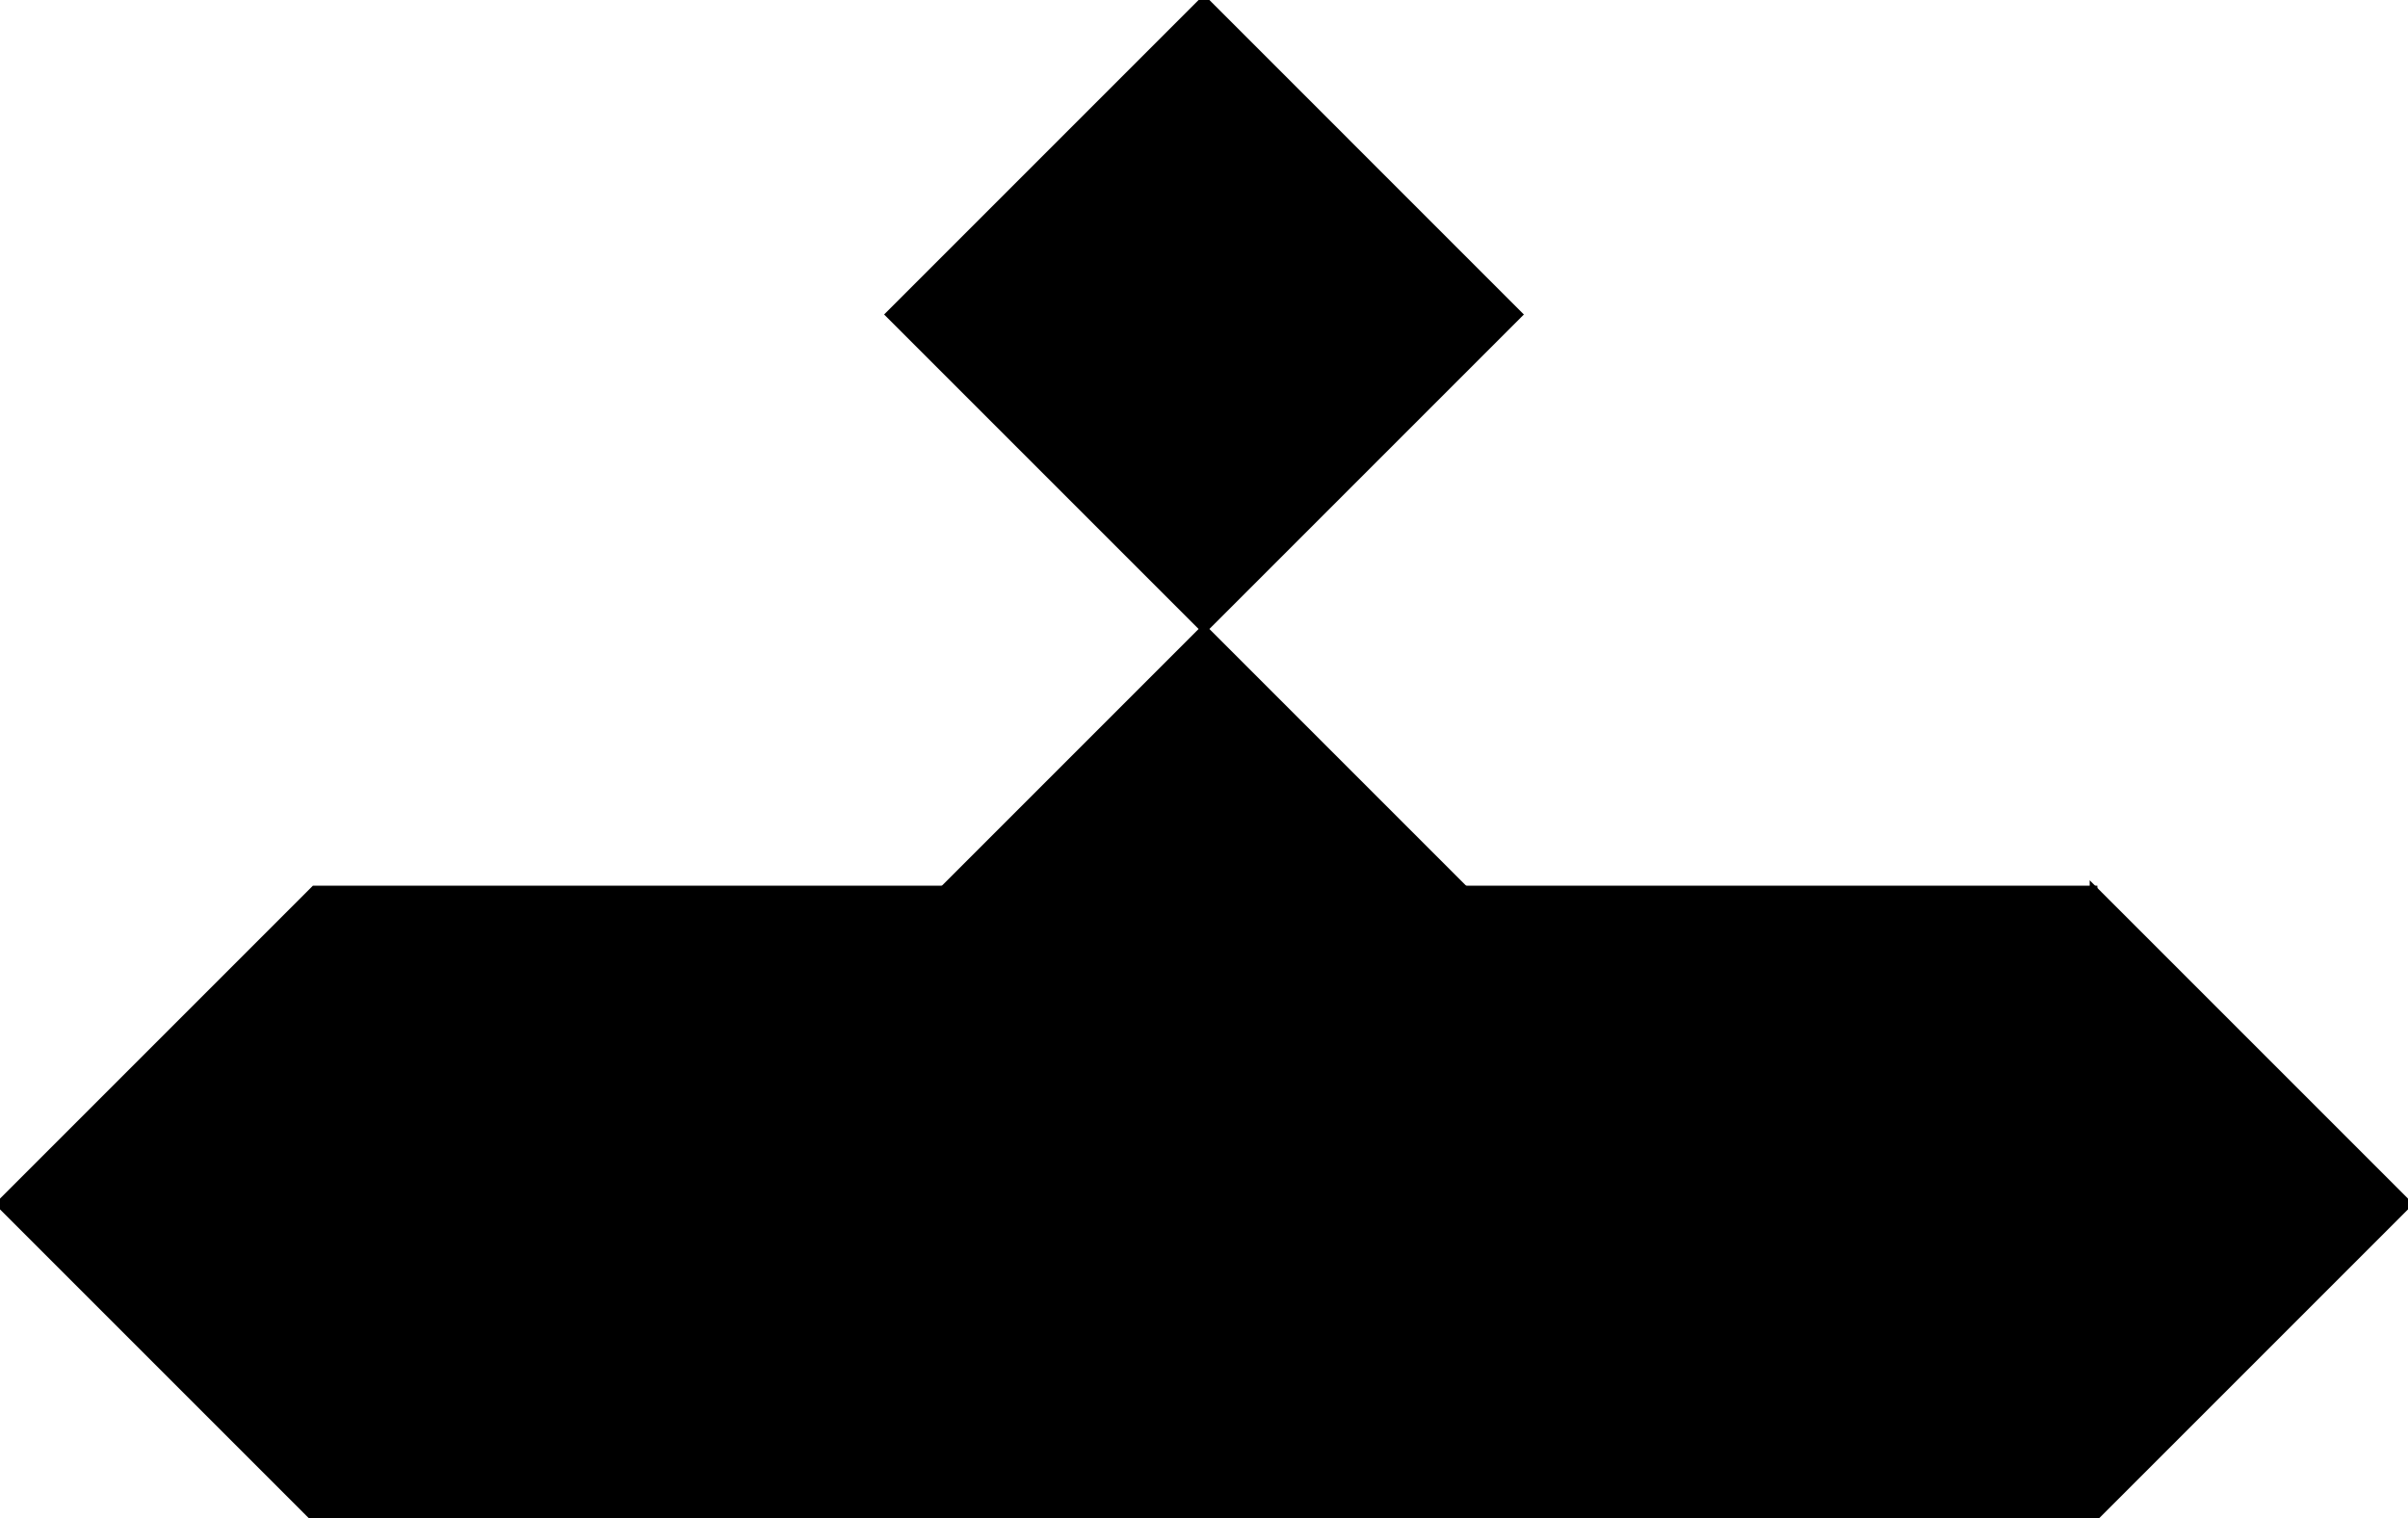 <?xml version="1.0" encoding="utf-8"?> <svg baseProfile="full" height="100%" version="1.1" viewBox="0 0 315.422 198.905" width="100%" xmlns="http://www.w3.org/2000/svg" xmlns:ev="http://www.w3.org/2001/xml-events" xmlns:xlink="http://www.w3.org/1999/xlink"><defs/><polygon fill="black" id="1" points="157.711,82.389 198.905,41.195 157.711,0.0 116.516,41.195" stroke="black" strokewidth="1"/><polygon fill="black" id="2" points="41.195,116.516 123.584,116.516 82.389,157.711 0.0,157.711" stroke="black" strokewidth="1"/><polygon fill="black" id="3" points="41.195,198.905 82.389,157.711 0.0,157.711" stroke="black" strokewidth="1"/><polygon fill="black" id="4" points="274.227,198.905 315.422,157.711 274.227,116.516" stroke="black" strokewidth="1"/><polygon fill="black" id="5" points="274.227,198.905 274.227,116.516 191.838,116.516" stroke="black" strokewidth="1"/><polygon fill="black" id="6" points="157.711,198.905 41.195,198.905 157.711,82.389" stroke="black" strokewidth="1"/><polygon fill="black" id="7" points="157.711,198.905 274.227,198.905 157.711,82.389" stroke="black" strokewidth="1"/></svg>